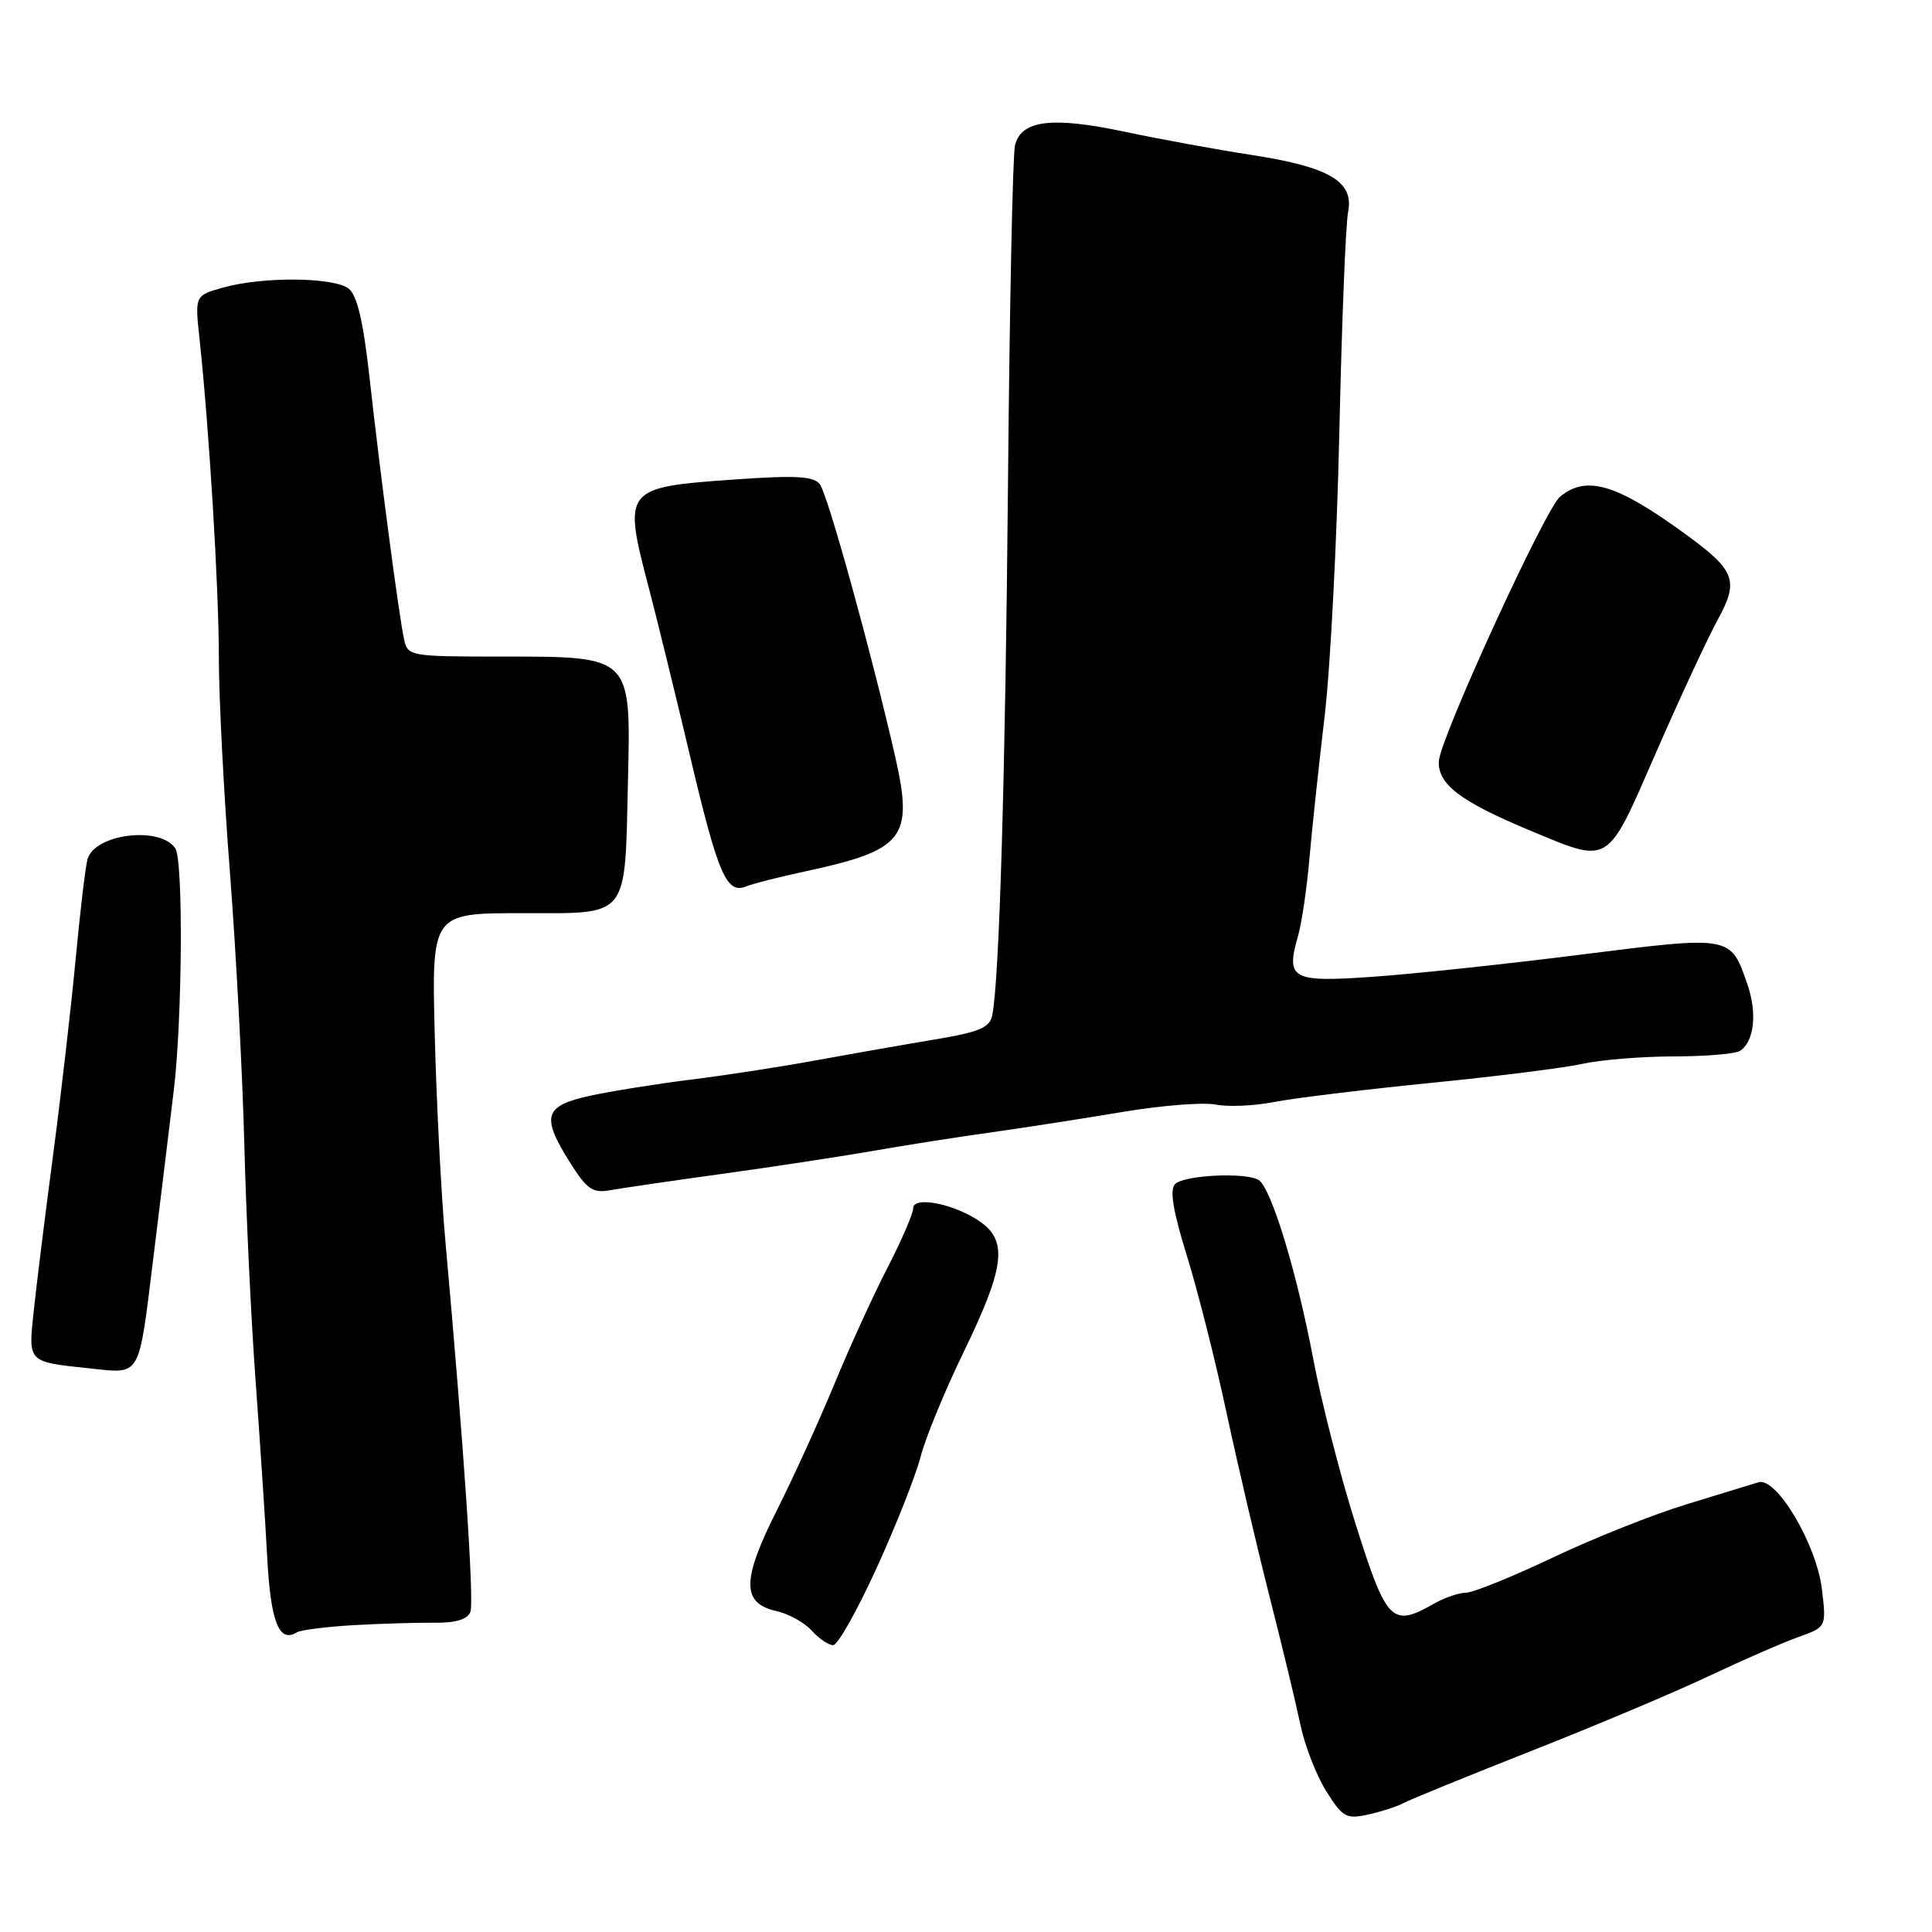 <?xml version="1.0" encoding="UTF-8" standalone="no"?>
<!DOCTYPE svg PUBLIC "-//W3C//DTD SVG 1.1//EN" "http://www.w3.org/Graphics/SVG/1.1/DTD/svg11.dtd" >
<svg xmlns="http://www.w3.org/2000/svg" xmlns:xlink="http://www.w3.org/1999/xlink" version="1.1" viewBox="0 0 256 256">
 <g >
 <path fill="currentColor"
d=" M 185.97 238.92 C 186.81 238.46 194.47 235.34 203.00 231.97 C 211.53 228.61 222.10 224.15 226.50 222.06 C 230.90 219.98 236.19 217.67 238.26 216.93 C 242.01 215.59 242.01 215.59 241.41 210.55 C 240.69 204.59 235.37 195.65 233.00 196.41 C 232.18 196.67 227.90 197.98 223.50 199.32 C 219.10 200.66 211.12 203.83 205.77 206.38 C 200.41 208.92 195.24 211.02 194.27 211.04 C 193.29 211.05 191.38 211.71 190.00 212.50 C 184.46 215.66 183.75 214.96 179.72 202.25 C 177.66 195.79 175.09 185.80 174.01 180.06 C 171.82 168.49 168.43 157.38 166.77 156.35 C 165.08 155.31 156.90 155.70 155.71 156.89 C 154.96 157.64 155.42 160.42 157.26 166.37 C 158.70 171.00 161.06 180.35 162.51 187.14 C 163.97 193.94 166.53 204.90 168.21 211.50 C 169.89 218.10 171.73 225.75 172.30 228.50 C 172.87 231.25 174.41 235.22 175.72 237.32 C 177.90 240.80 178.39 241.07 181.27 240.44 C 183.01 240.06 185.12 239.37 185.97 238.92 Z  M 116.17 207.74 C 118.74 202.11 121.36 195.47 121.99 193.00 C 122.63 190.53 125.19 184.29 127.69 179.15 C 133.07 168.05 133.55 164.54 130.00 161.97 C 126.69 159.57 121.00 158.39 121.00 160.11 C 121.00 160.80 119.48 164.32 117.62 167.94 C 115.75 171.55 112.59 178.47 110.59 183.32 C 108.59 188.17 105.13 195.77 102.90 200.20 C 98.27 209.41 98.27 212.46 102.90 213.48 C 104.49 213.83 106.58 214.99 107.55 216.06 C 108.52 217.13 109.80 218.00 110.40 217.99 C 111.01 217.99 113.60 213.37 116.17 207.74 Z  M 46.88 215.34 C 50.52 215.14 55.36 214.99 57.63 215.02 C 60.38 215.05 61.95 214.57 62.33 213.59 C 62.85 212.23 61.46 191.64 59.02 164.50 C 58.47 158.45 57.84 146.19 57.61 137.25 C 57.19 121.00 57.19 121.00 69.12 121.00 C 83.53 121.00 82.77 121.93 83.21 103.47 C 83.59 86.82 83.78 87.00 66.41 87.00 C 54.39 87.00 54.02 86.94 53.55 84.75 C 52.86 81.64 50.36 62.64 48.96 50.00 C 48.15 42.66 47.32 39.12 46.21 38.25 C 44.27 36.72 34.89 36.63 29.66 38.08 C 25.82 39.14 25.82 39.14 26.43 44.82 C 27.72 56.85 29.00 77.92 29.00 87.14 C 29.00 92.45 29.66 105.27 30.47 115.64 C 31.27 126.02 32.13 142.15 32.37 151.50 C 32.61 160.85 33.28 175.03 33.87 183.00 C 34.45 190.97 35.15 201.51 35.41 206.41 C 35.87 214.95 36.98 217.75 39.34 216.29 C 39.85 215.98 43.24 215.55 46.88 215.34 Z  M 20.28 166.99 C 21.26 159.02 22.50 148.88 23.03 144.45 C 24.16 135.03 24.30 113.99 23.23 112.41 C 21.22 109.42 12.57 110.48 11.60 113.83 C 11.33 114.75 10.63 120.67 10.03 127.00 C 9.44 133.32 8.09 145.03 7.04 153.00 C 5.99 160.97 4.83 170.29 4.47 173.71 C 3.74 180.60 3.58 180.44 12.00 181.33 C 18.71 182.04 18.35 182.66 20.28 166.99 Z  M 95.50 155.57 C 102.10 154.66 111.10 153.29 115.50 152.53 C 119.90 151.76 127.10 150.63 131.50 150.02 C 135.90 149.40 143.68 148.19 148.80 147.33 C 153.91 146.47 159.43 146.04 161.07 146.36 C 162.70 146.69 166.16 146.54 168.77 146.03 C 171.37 145.52 180.70 144.38 189.50 143.50 C 198.30 142.63 207.42 141.48 209.76 140.95 C 212.11 140.43 217.51 139.99 221.76 139.98 C 226.02 139.98 229.99 139.64 230.59 139.23 C 232.44 137.99 232.85 134.25 231.56 130.49 C 229.30 123.93 229.52 123.97 209.50 126.49 C 199.60 127.74 187.17 129.07 181.88 129.43 C 171.14 130.18 170.35 129.75 172.00 124.01 C 172.49 122.30 173.17 117.66 173.51 113.70 C 173.86 109.74 174.76 101.33 175.51 95.00 C 176.27 88.67 177.15 71.69 177.47 57.25 C 177.79 42.81 178.31 29.69 178.63 28.09 C 179.44 24.05 176.15 22.11 165.76 20.52 C 161.22 19.82 153.68 18.44 149.00 17.45 C 139.35 15.41 135.30 15.92 134.49 19.27 C 134.19 20.49 133.78 40.40 133.57 63.50 C 133.22 102.76 132.42 129.82 131.48 134.52 C 131.15 136.18 129.77 136.75 123.79 137.75 C 119.78 138.42 112.67 139.67 108.00 140.52 C 103.33 141.38 95.90 142.52 91.50 143.06 C 87.10 143.61 81.14 144.56 78.25 145.18 C 72.06 146.52 71.65 147.90 75.58 154.12 C 77.77 157.59 78.56 158.13 80.83 157.71 C 82.30 157.45 88.90 156.48 95.50 155.57 Z  M 106.76 115.45 C 119.80 112.64 121.06 111.04 118.63 100.32 C 115.51 86.60 109.69 65.55 108.63 64.16 C 107.82 63.10 105.43 62.97 97.55 63.52 C 82.60 64.57 82.51 64.68 85.98 77.93 C 87.07 82.09 89.55 92.21 91.49 100.41 C 95.18 116.00 96.28 118.52 98.91 117.44 C 99.78 117.08 103.32 116.19 106.76 115.45 Z  M 219.42 99.75 C 222.60 92.46 226.28 84.54 227.59 82.15 C 230.46 76.90 229.97 75.61 223.27 70.73 C 214.16 64.10 210.20 62.93 206.70 65.83 C 204.74 67.46 190.87 97.72 190.66 100.82 C 190.46 103.86 193.45 106.17 202.51 109.95 C 213.47 114.51 212.79 114.92 219.42 99.75 Z "/>
</g>
</svg>